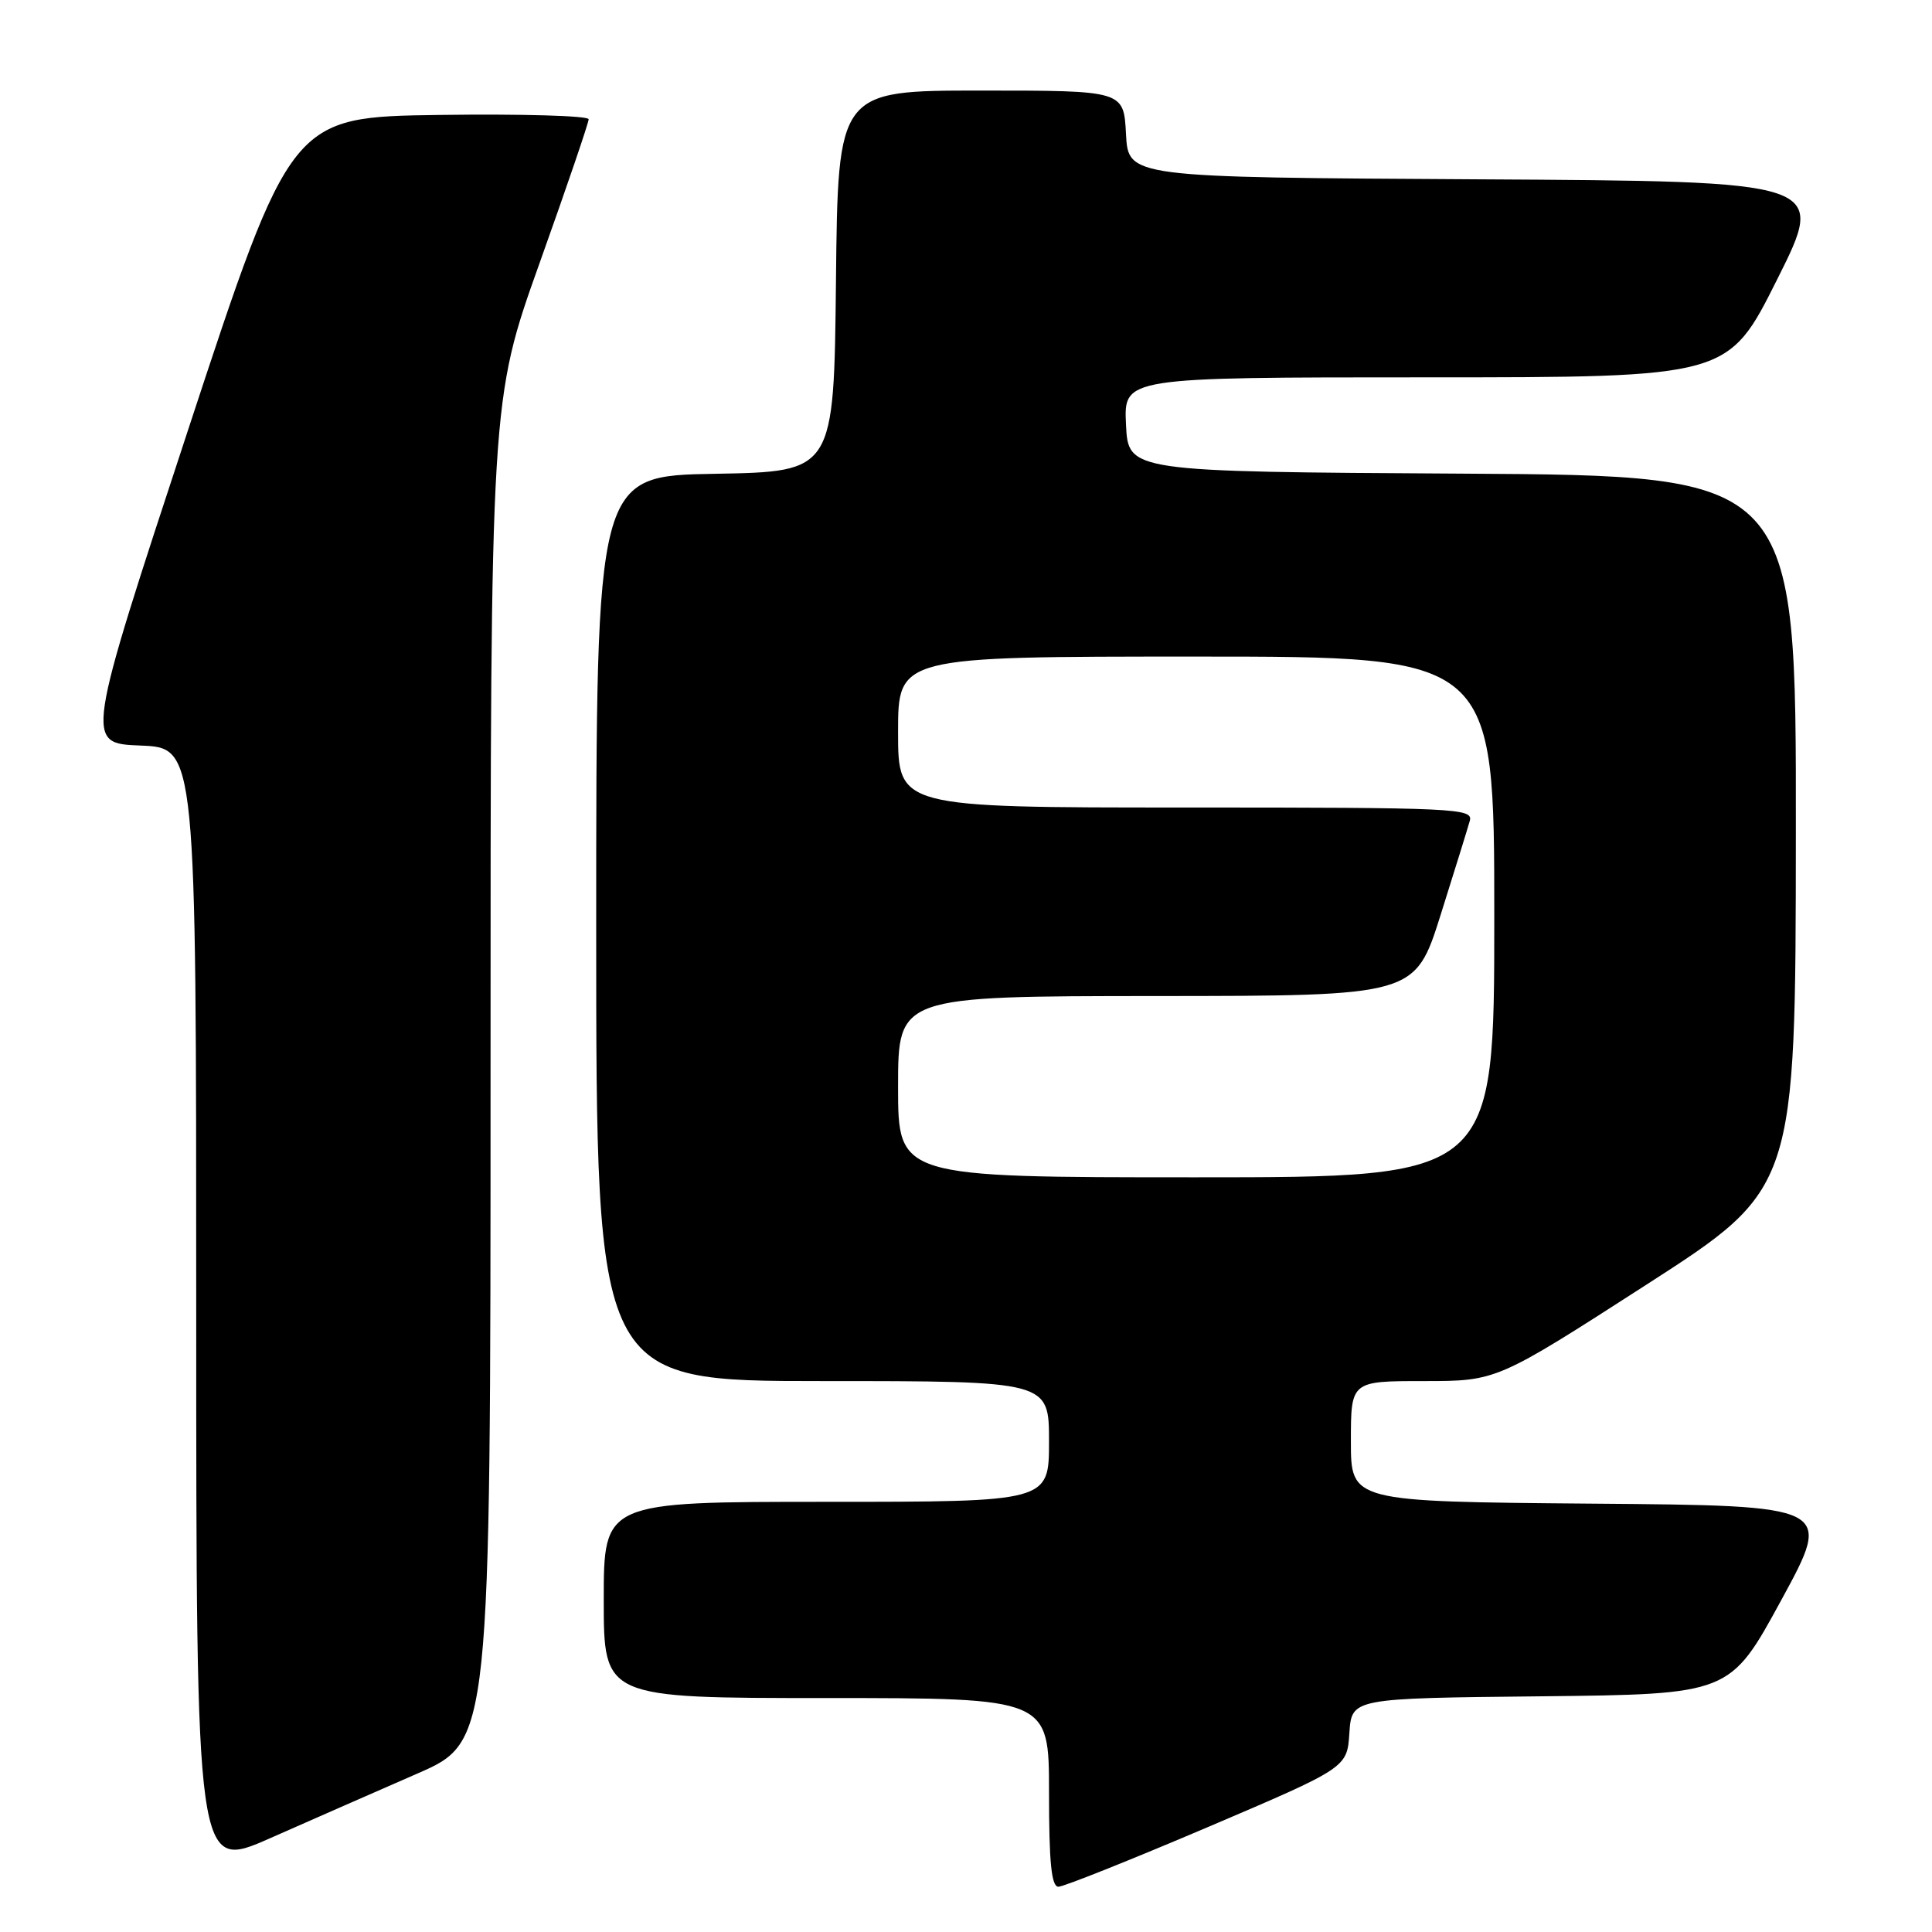 <?xml version="1.0" encoding="UTF-8" standalone="no"?>
<!DOCTYPE svg PUBLIC "-//W3C//DTD SVG 1.1//EN" "http://www.w3.org/Graphics/SVG/1.1/DTD/svg11.dtd" >
<svg xmlns="http://www.w3.org/2000/svg" xmlns:xlink="http://www.w3.org/1999/xlink" version="1.1" viewBox="0 0 256 256">
 <g >
 <path fill="currentColor"
d=" M 160.00 242.12 C 178.50 234.23 178.50 234.23 178.80 229.63 C 179.11 225.03 179.11 225.03 204.17 224.77 C 229.23 224.50 229.23 224.50 236.04 212.00 C 242.85 199.50 242.85 199.50 210.93 199.24 C 179.00 198.97 179.00 198.97 179.00 190.99 C 179.00 183.00 179.00 183.00 188.66 183.00 C 198.32 183.00 198.32 183.00 218.12 170.25 C 237.93 157.50 237.93 157.50 237.96 110.26 C 238.00 63.02 238.00 63.02 193.75 62.76 C 149.50 62.50 149.50 62.50 149.20 56.25 C 148.90 50.00 148.90 50.00 188.95 50.00 C 228.99 50.00 228.99 50.00 235.49 37.01 C 242.00 24.02 242.00 24.02 195.75 23.76 C 149.50 23.50 149.50 23.50 149.20 17.75 C 148.90 12.00 148.90 12.00 129.97 12.00 C 111.03 12.00 111.03 12.00 110.77 37.25 C 110.50 62.50 110.50 62.50 94.75 62.78 C 79.00 63.05 79.00 63.05 79.00 123.03 C 79.00 183.00 79.00 183.00 109.00 183.00 C 139.00 183.00 139.00 183.00 139.00 191.00 C 139.00 199.00 139.00 199.00 109.50 199.00 C 80.00 199.00 80.00 199.00 80.00 212.00 C 80.00 225.00 80.00 225.00 109.50 225.00 C 139.00 225.00 139.00 225.00 139.00 237.50 C 139.00 246.83 139.32 250.00 140.25 250.00 C 140.94 250.00 149.82 246.45 160.00 242.12 Z  M 55.25 235.03 C 65.00 230.78 65.00 230.78 65.00 141.92 C 65.00 53.06 65.00 53.06 71.50 34.85 C 75.08 24.83 78.00 16.26 78.00 15.80 C 78.00 15.34 69.13 15.08 58.28 15.23 C 38.56 15.50 38.56 15.50 24.91 57.00 C 11.26 98.50 11.26 98.50 18.63 98.79 C 26.00 99.08 26.00 99.08 26.00 173.48 C 26.00 247.89 26.00 247.89 35.75 243.59 C 41.11 241.22 49.89 237.37 55.25 235.03 Z  M 119.00 144.00 C 119.00 132.00 119.00 132.00 153.25 131.98 C 187.50 131.96 187.50 131.96 190.89 121.23 C 192.75 115.33 194.49 109.71 194.76 108.75 C 195.20 107.11 192.93 107.00 157.12 107.00 C 119.00 107.00 119.00 107.00 119.00 97.00 C 119.00 87.00 119.00 87.00 158.50 87.00 C 198.00 87.00 198.00 87.00 198.00 121.50 C 198.00 156.00 198.00 156.00 158.50 156.00 C 119.00 156.00 119.00 156.00 119.00 144.00 Z "/>
</g>
</svg>